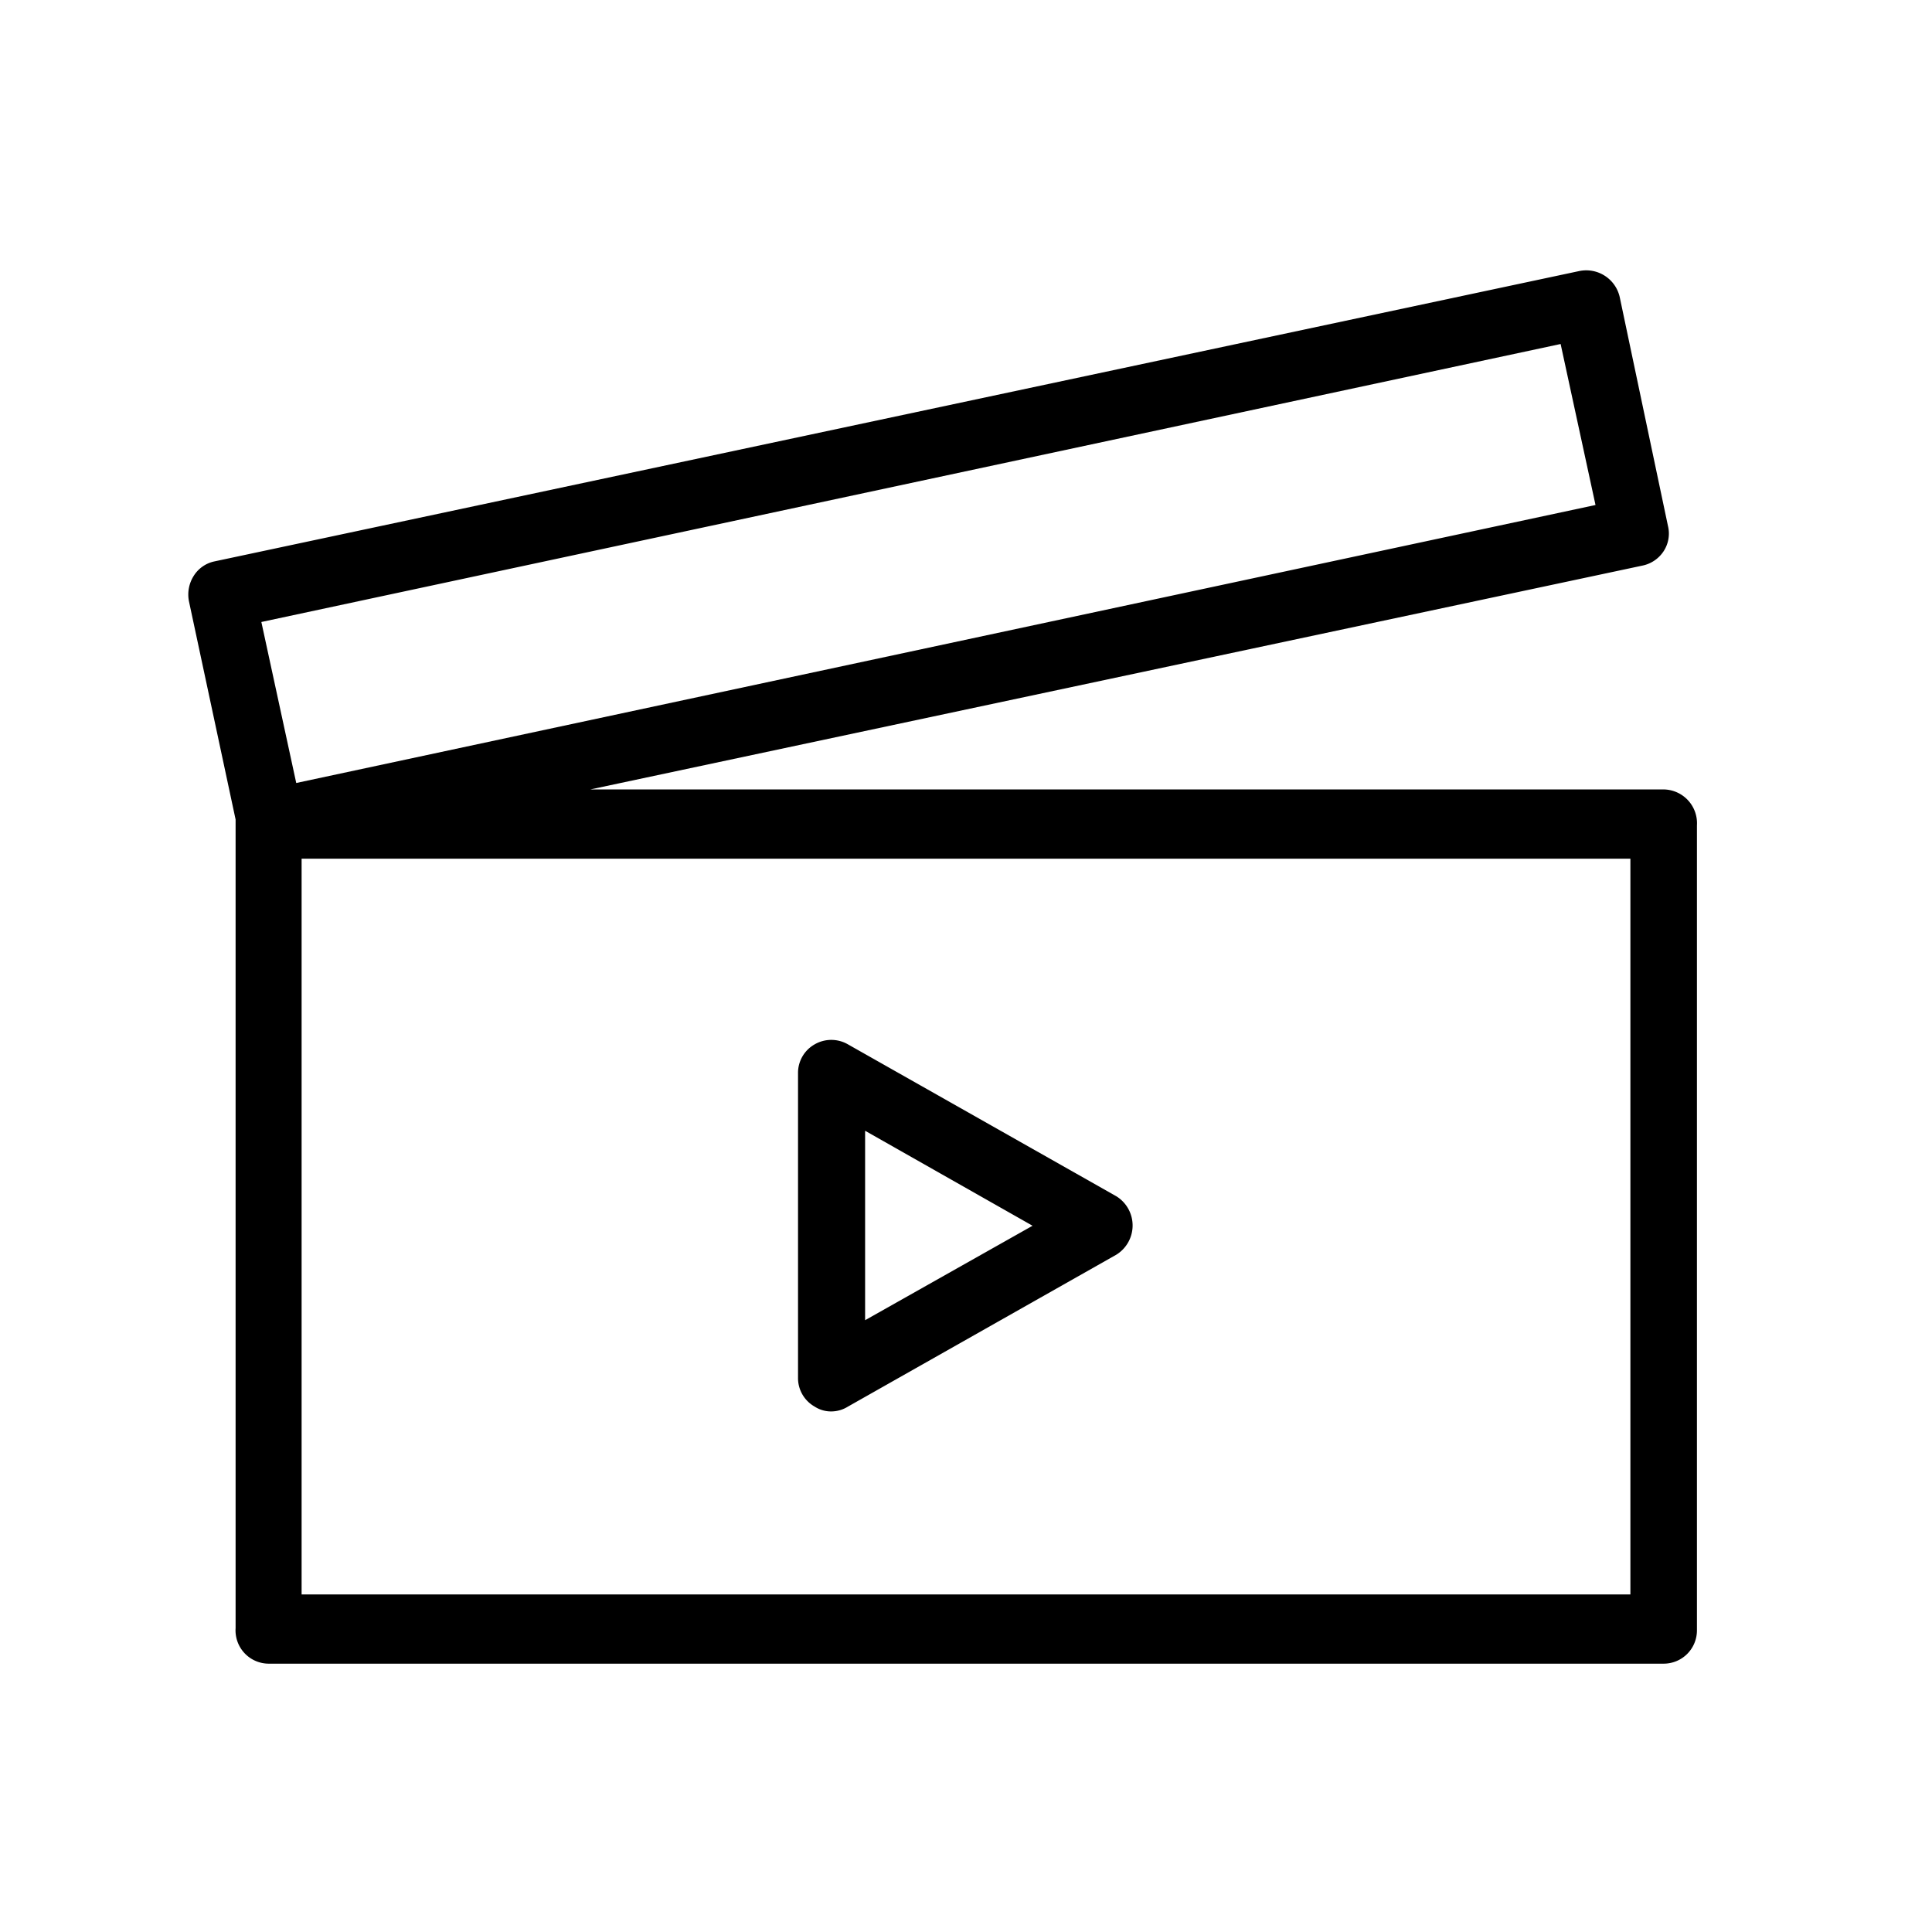 <!-- © Red Hat, Inc. CC-BY-4.0 licensed --><svg xmlns="http://www.w3.org/2000/svg" viewBox="0 0 36 36"><path d="M31 14.71H11l19.6-4.17a.62.62 0 0 0 .4-.27.6.6 0 0 0 .08-.47l-.9-4.27a.64.64 0 0 0-.75-.48L4 10.46a.6.6 0 0 0-.39.27.65.65 0 0 0-.09.47l.87 4.07v15.07A.62.62 0 0 0 5 31h26a.62.62 0 0 0 .62-.62v-15a.63.63 0 0 0-.62-.67Zm-1.92-8.3.65 3-24.21 5.18-.65-3Zm1.3 23.3H5.62V16h24.76Z"/><path d="M15.49 26.3a.59.59 0 0 0 .31-.09l5-2.83a.64.64 0 0 0 0-1.09l-5-2.83a.62.62 0 0 0-.62 0 .61.61 0 0 0-.31.54v5.67a.61.61 0 0 0 .31.54.56.56 0 0 0 .31.09Zm.63-5.23 3.12 1.77-3.12 1.76Z"/></svg>